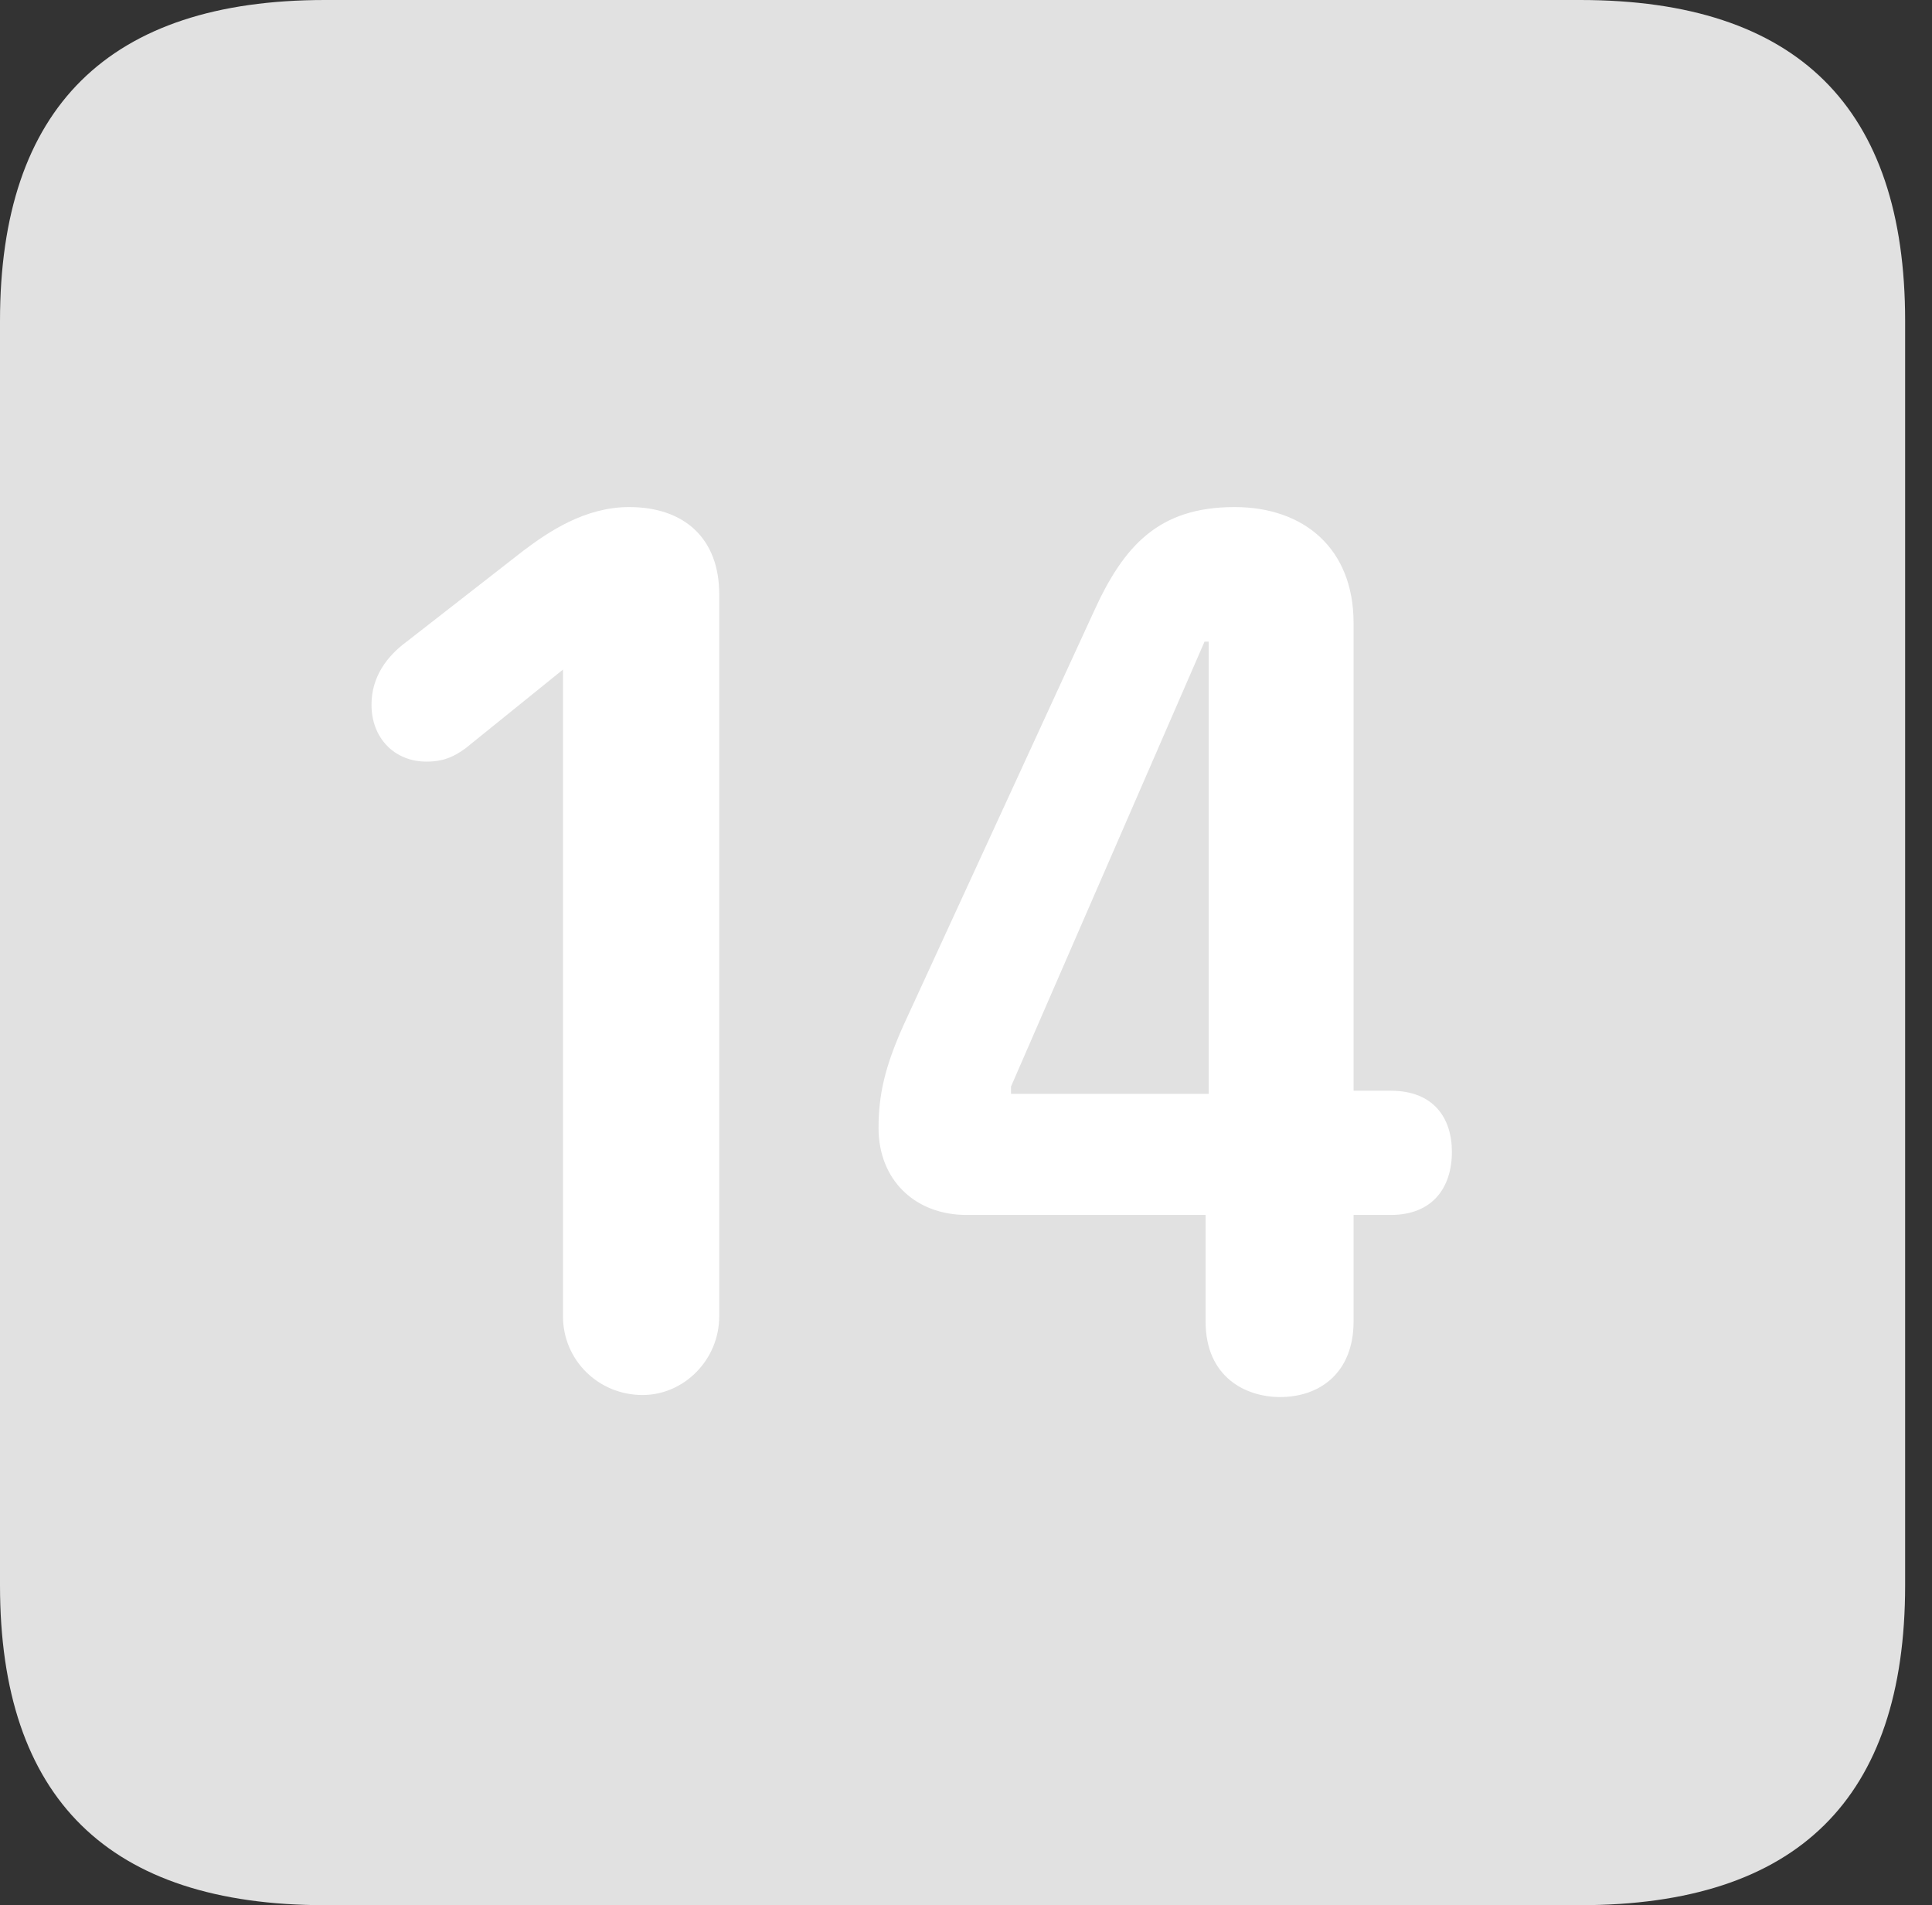 <?xml version="1.0" encoding="UTF-8"?>
<!--Generator: Apple Native CoreSVG 326-->
<!DOCTYPE svg
PUBLIC "-//W3C//DTD SVG 1.1//EN"
       "http://www.w3.org/Graphics/SVG/1.1/DTD/svg11.dtd">
<svg version="1.1" xmlns="http://www.w3.org/2000/svg" xmlns:xlink="http://www.w3.org/1999/xlink" viewBox="0 0 25.525 25.17">
 <rect x="0" y="0" width="25.525" height="25.17" fill="#333333" stroke="none"/>
 <g>
  <rect height="25.17" opacity="0" width="25.525" x="0" y="0"/>
  <path d="M4.293 25.17L20.877 25.17C23.748 25.17 25.17 23.762 25.17 20.945L25.17 4.238C25.17 1.422 23.748 0 20.877 0L4.293 0C1.436 0 0 1.422 0 4.238L0 20.945C0 23.762 1.436 25.17 4.293 25.17Z" fill="white" fill-opacity="0.85"/>
  <path d="M8.49 18.43C7.902 18.43 7.438 17.965 7.438 17.391L7.438 8.846L6.152 9.885C6.002 9.994 5.865 10.062 5.633 10.062C5.209 10.062 4.908 9.748 4.908 9.311C4.908 8.941 5.113 8.668 5.373 8.477L6.918 7.273C7.246 7.027 7.725 6.699 8.312 6.699C9.051 6.699 9.502 7.123 9.502 7.848L9.502 17.391C9.502 17.965 9.037 18.43 8.49 18.43ZM16.912 18.457C16.461 18.457 15.928 18.197 15.928 17.459L15.928 16.051L12.77 16.051C12.086 16.051 11.607 15.586 11.607 14.902C11.607 14.465 11.69 14.096 11.935 13.549L14.451 8.08C14.848 7.205 15.312 6.699 16.311 6.699C17.227 6.699 17.883 7.246 17.883 8.23L17.883 14.41L18.375 14.41C18.936 14.41 19.182 14.766 19.182 15.217C19.182 15.695 18.922 16.051 18.375 16.051L17.883 16.051L17.883 17.459C17.883 18.129 17.445 18.457 16.912 18.457ZM15.969 14.451L15.969 8.477L15.914 8.477L13.357 14.355L13.357 14.451Z" fill="white"/>
 </g>
</svg>

